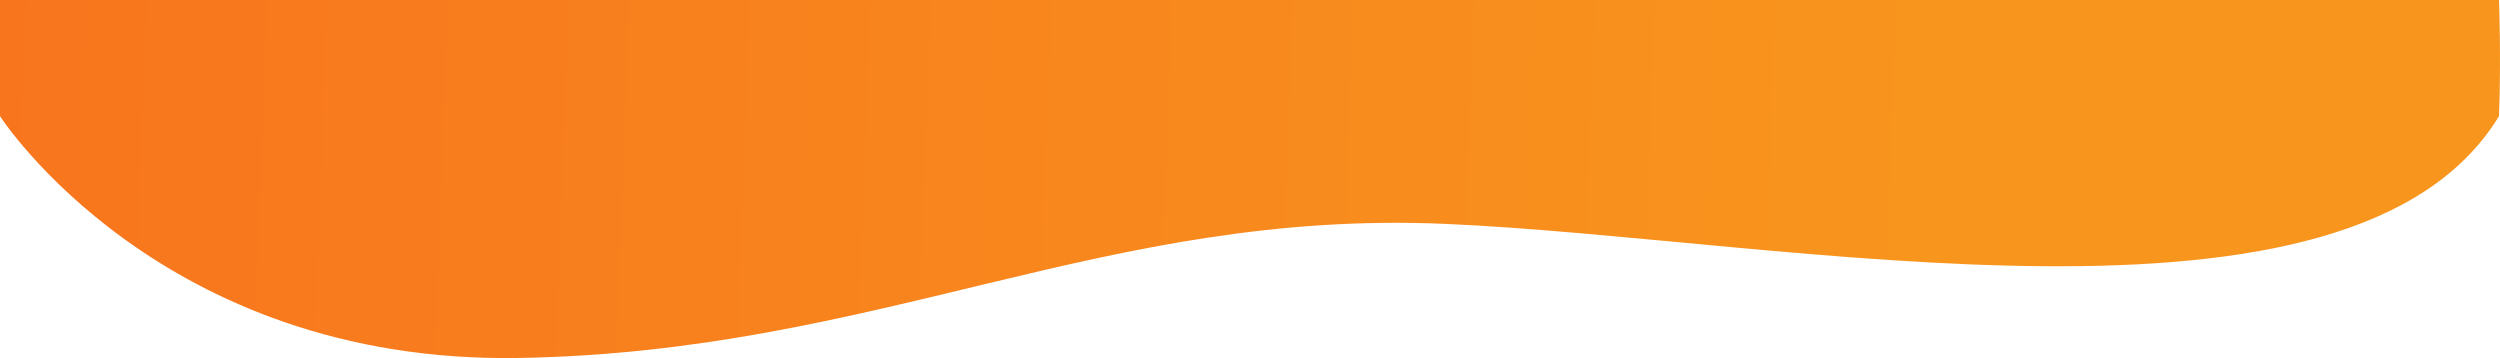<svg xmlns="http://www.w3.org/2000/svg" xmlns:xlink="http://www.w3.org/1999/xlink" width="768" height="110" viewBox="0 0 768 110">
  <defs>
    <linearGradient id="linear-gradient" x1="0.234" y1="0.589" x2="1" y2="0.593" gradientUnits="objectBoundingBox">
      <stop offset="0" stop-color="#f8951d"/>
      <stop offset="1" stop-color="#f8751d"/>
    </linearGradient>
  </defs>
  <path id="topnu2" d="M-8676,2272.272s-49.061-76.2-159.573-74.274-179.757,45.722-284.374,41.188-278.479-41.188-323.742,33.086c-.7,17.652,0,35.69,0,35.69H-8676Z" transform="translate(-8675.998 2307.962) rotate(180)" fill="url(#linear-gradient)"/>
</svg>
